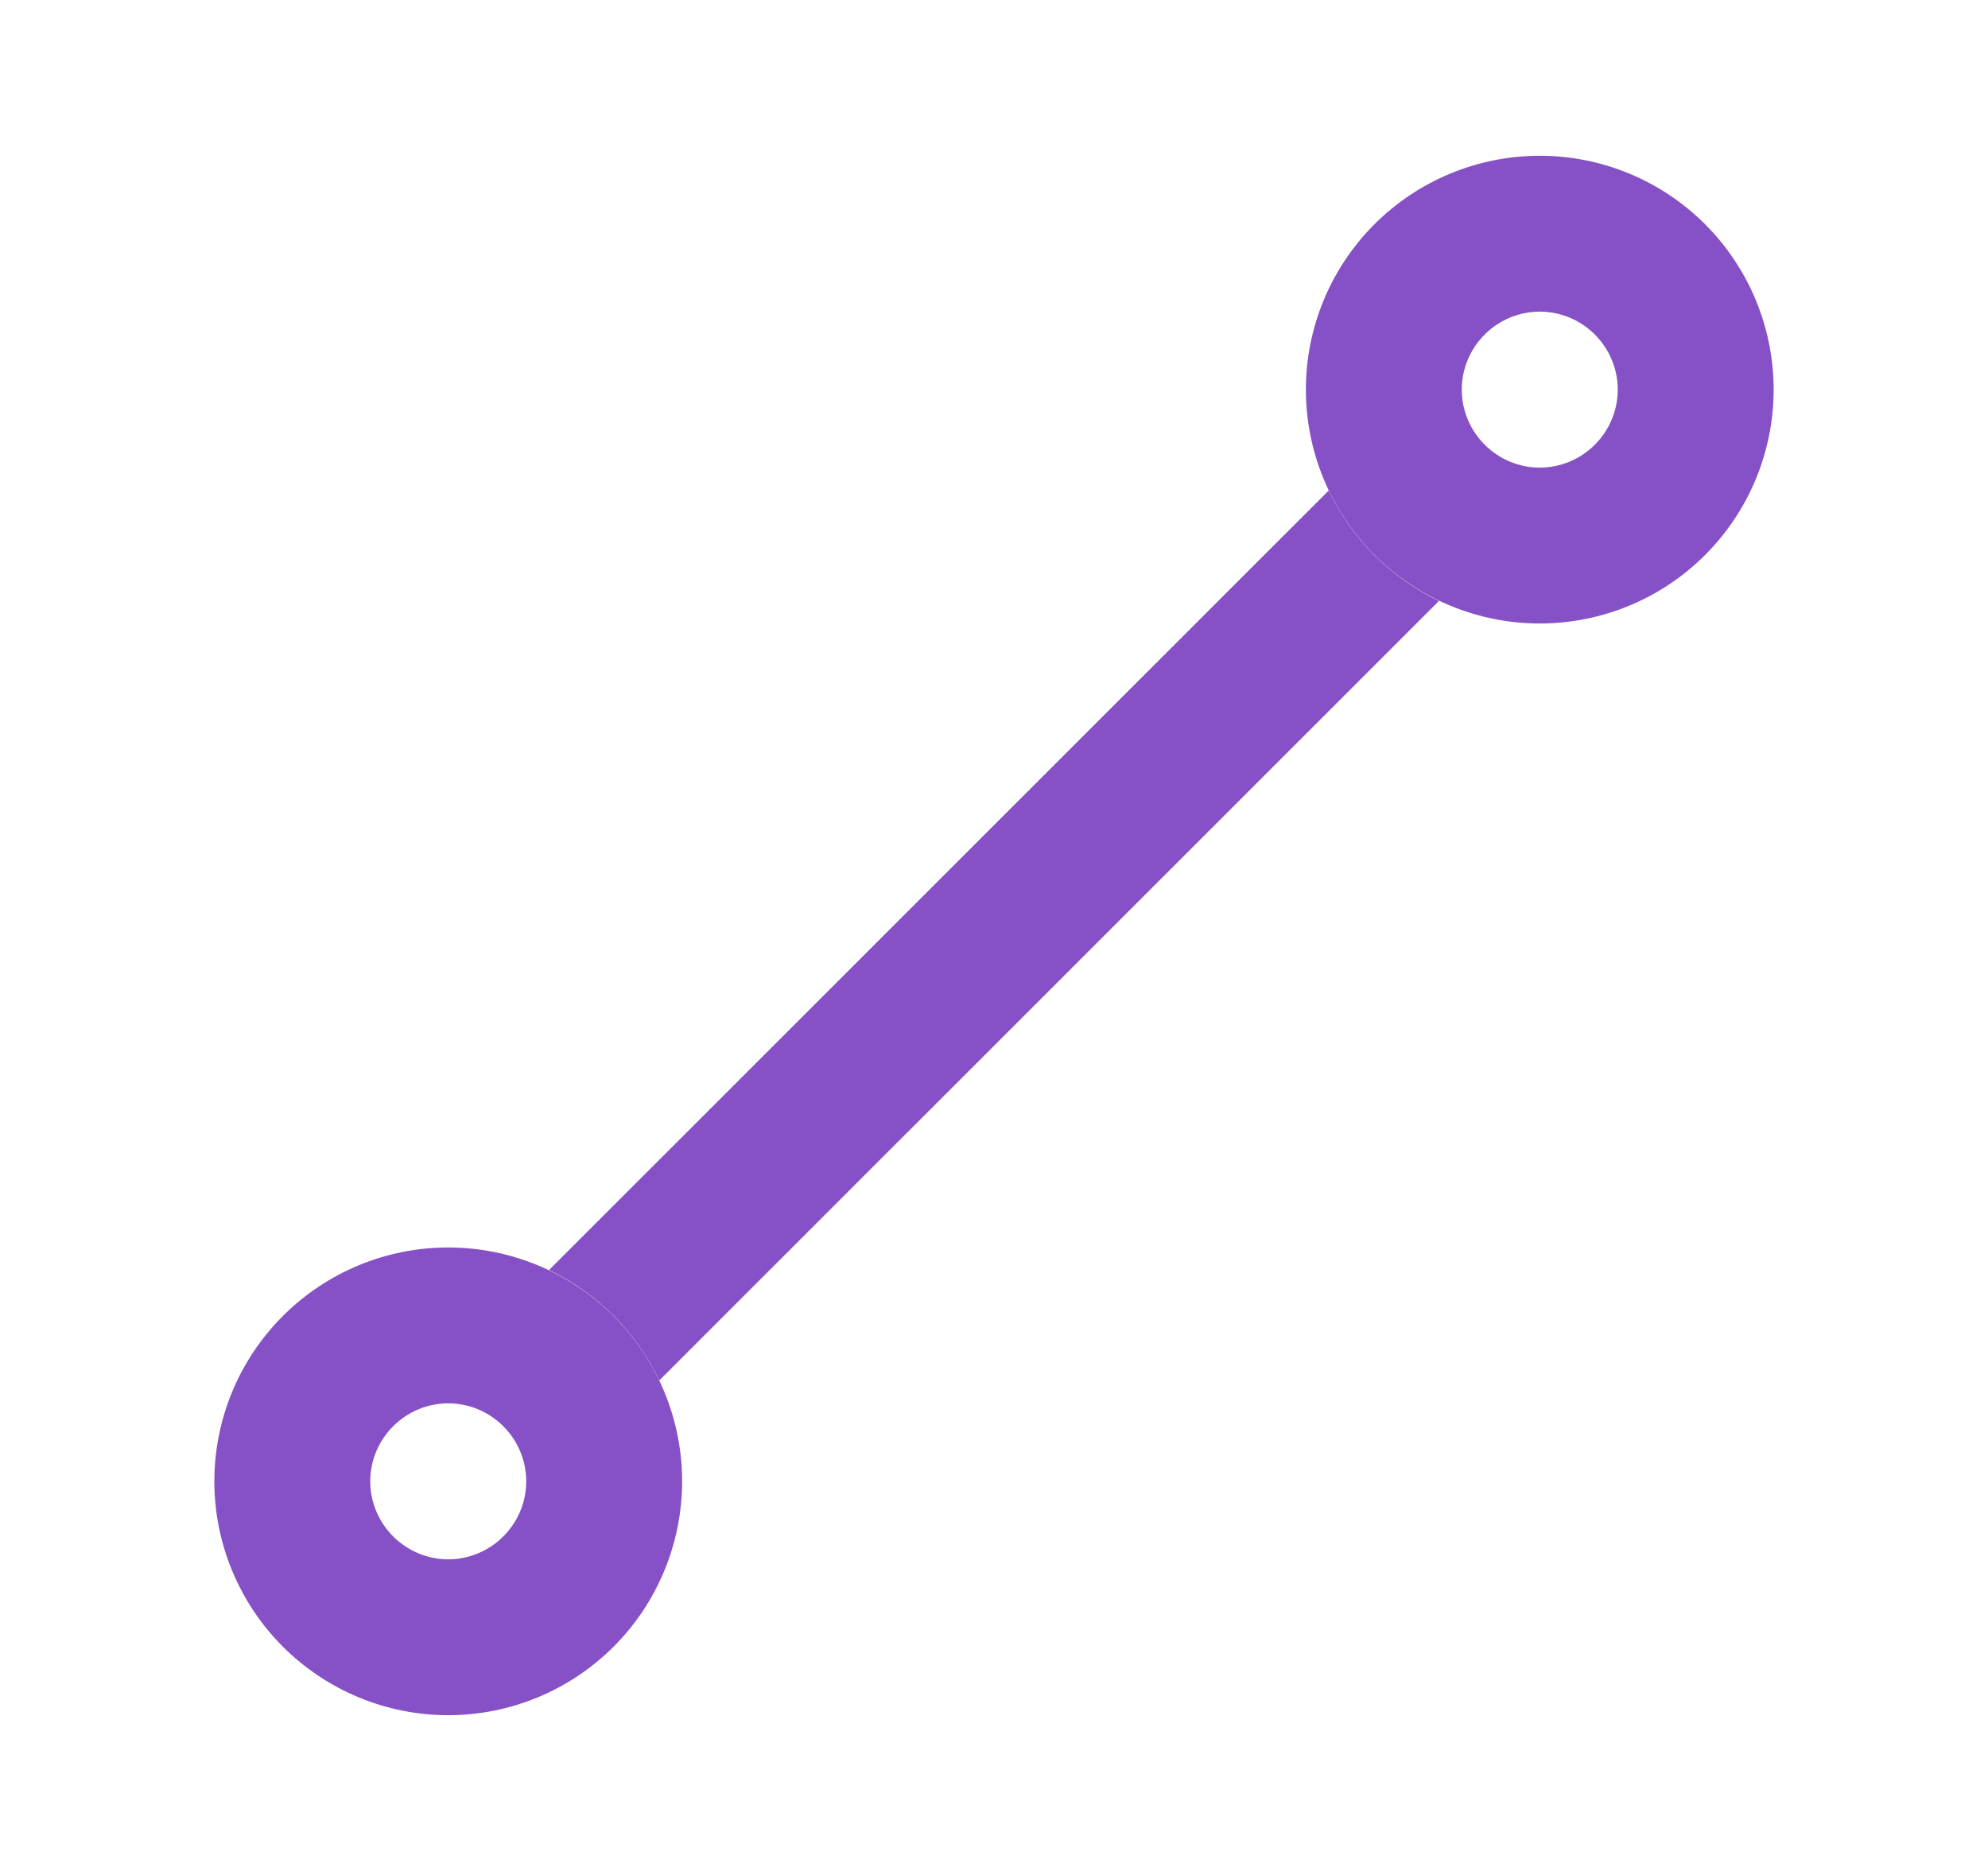 <svg width="17" height="16" viewBox="0 0 17 16" fill="none" xmlns="http://www.w3.org/2000/svg">
<path fill-rule="evenodd" clip-rule="evenodd" d="M12.5 3.332C12.5 3.509 12.571 3.678 12.696 3.803C12.821 3.928 12.99 3.999 13.167 3.999C13.344 3.999 13.513 3.928 13.638 3.803C13.763 3.678 13.834 3.509 13.834 3.332C13.834 3.155 13.763 2.986 13.638 2.861C13.513 2.736 13.344 2.665 13.167 2.665C12.99 2.665 12.821 2.736 12.696 2.861C12.571 2.986 12.5 3.155 12.5 3.332ZM13.167 1.332C12.637 1.332 12.128 1.543 11.753 1.918C11.378 2.293 11.167 2.802 11.167 3.332C11.167 3.862 11.378 4.371 11.753 4.746C12.128 5.121 12.637 5.332 13.167 5.332C13.697 5.332 14.206 5.121 14.581 4.746C14.956 4.371 15.167 3.862 15.167 3.332C15.167 2.802 14.956 2.293 14.581 1.918C14.206 1.543 13.697 1.332 13.167 1.332Z" fill="#8651C6"/>
<path fill-rule="evenodd" clip-rule="evenodd" d="M4.695 10.861L11.362 4.195C11.56 4.608 11.892 4.941 12.305 5.139L5.638 11.805C5.44 11.392 5.108 11.059 4.695 10.861Z" fill="#8651C6"/>
<path fill-rule="evenodd" clip-rule="evenodd" d="M3.166 12.668C3.166 12.845 3.237 13.014 3.362 13.139C3.487 13.264 3.656 13.335 3.833 13.335C4.01 13.335 4.179 13.264 4.304 13.139C4.429 13.014 4.5 12.845 4.5 12.668C4.5 12.491 4.429 12.322 4.304 12.197C4.179 12.072 4.01 12.001 3.833 12.001C3.656 12.001 3.487 12.072 3.362 12.197C3.237 12.322 3.166 12.491 3.166 12.668ZM3.833 10.668C3.303 10.668 2.794 10.879 2.419 11.254C2.044 11.629 1.833 12.137 1.833 12.668C1.833 13.198 2.044 13.707 2.419 14.082C2.794 14.457 3.303 14.668 3.833 14.668C4.363 14.668 4.872 14.457 5.247 14.082C5.622 13.707 5.833 13.198 5.833 12.668C5.833 12.137 5.622 11.629 5.247 11.254C4.872 10.879 4.363 10.668 3.833 10.668Z" fill="#8651C6"/>
</svg>
